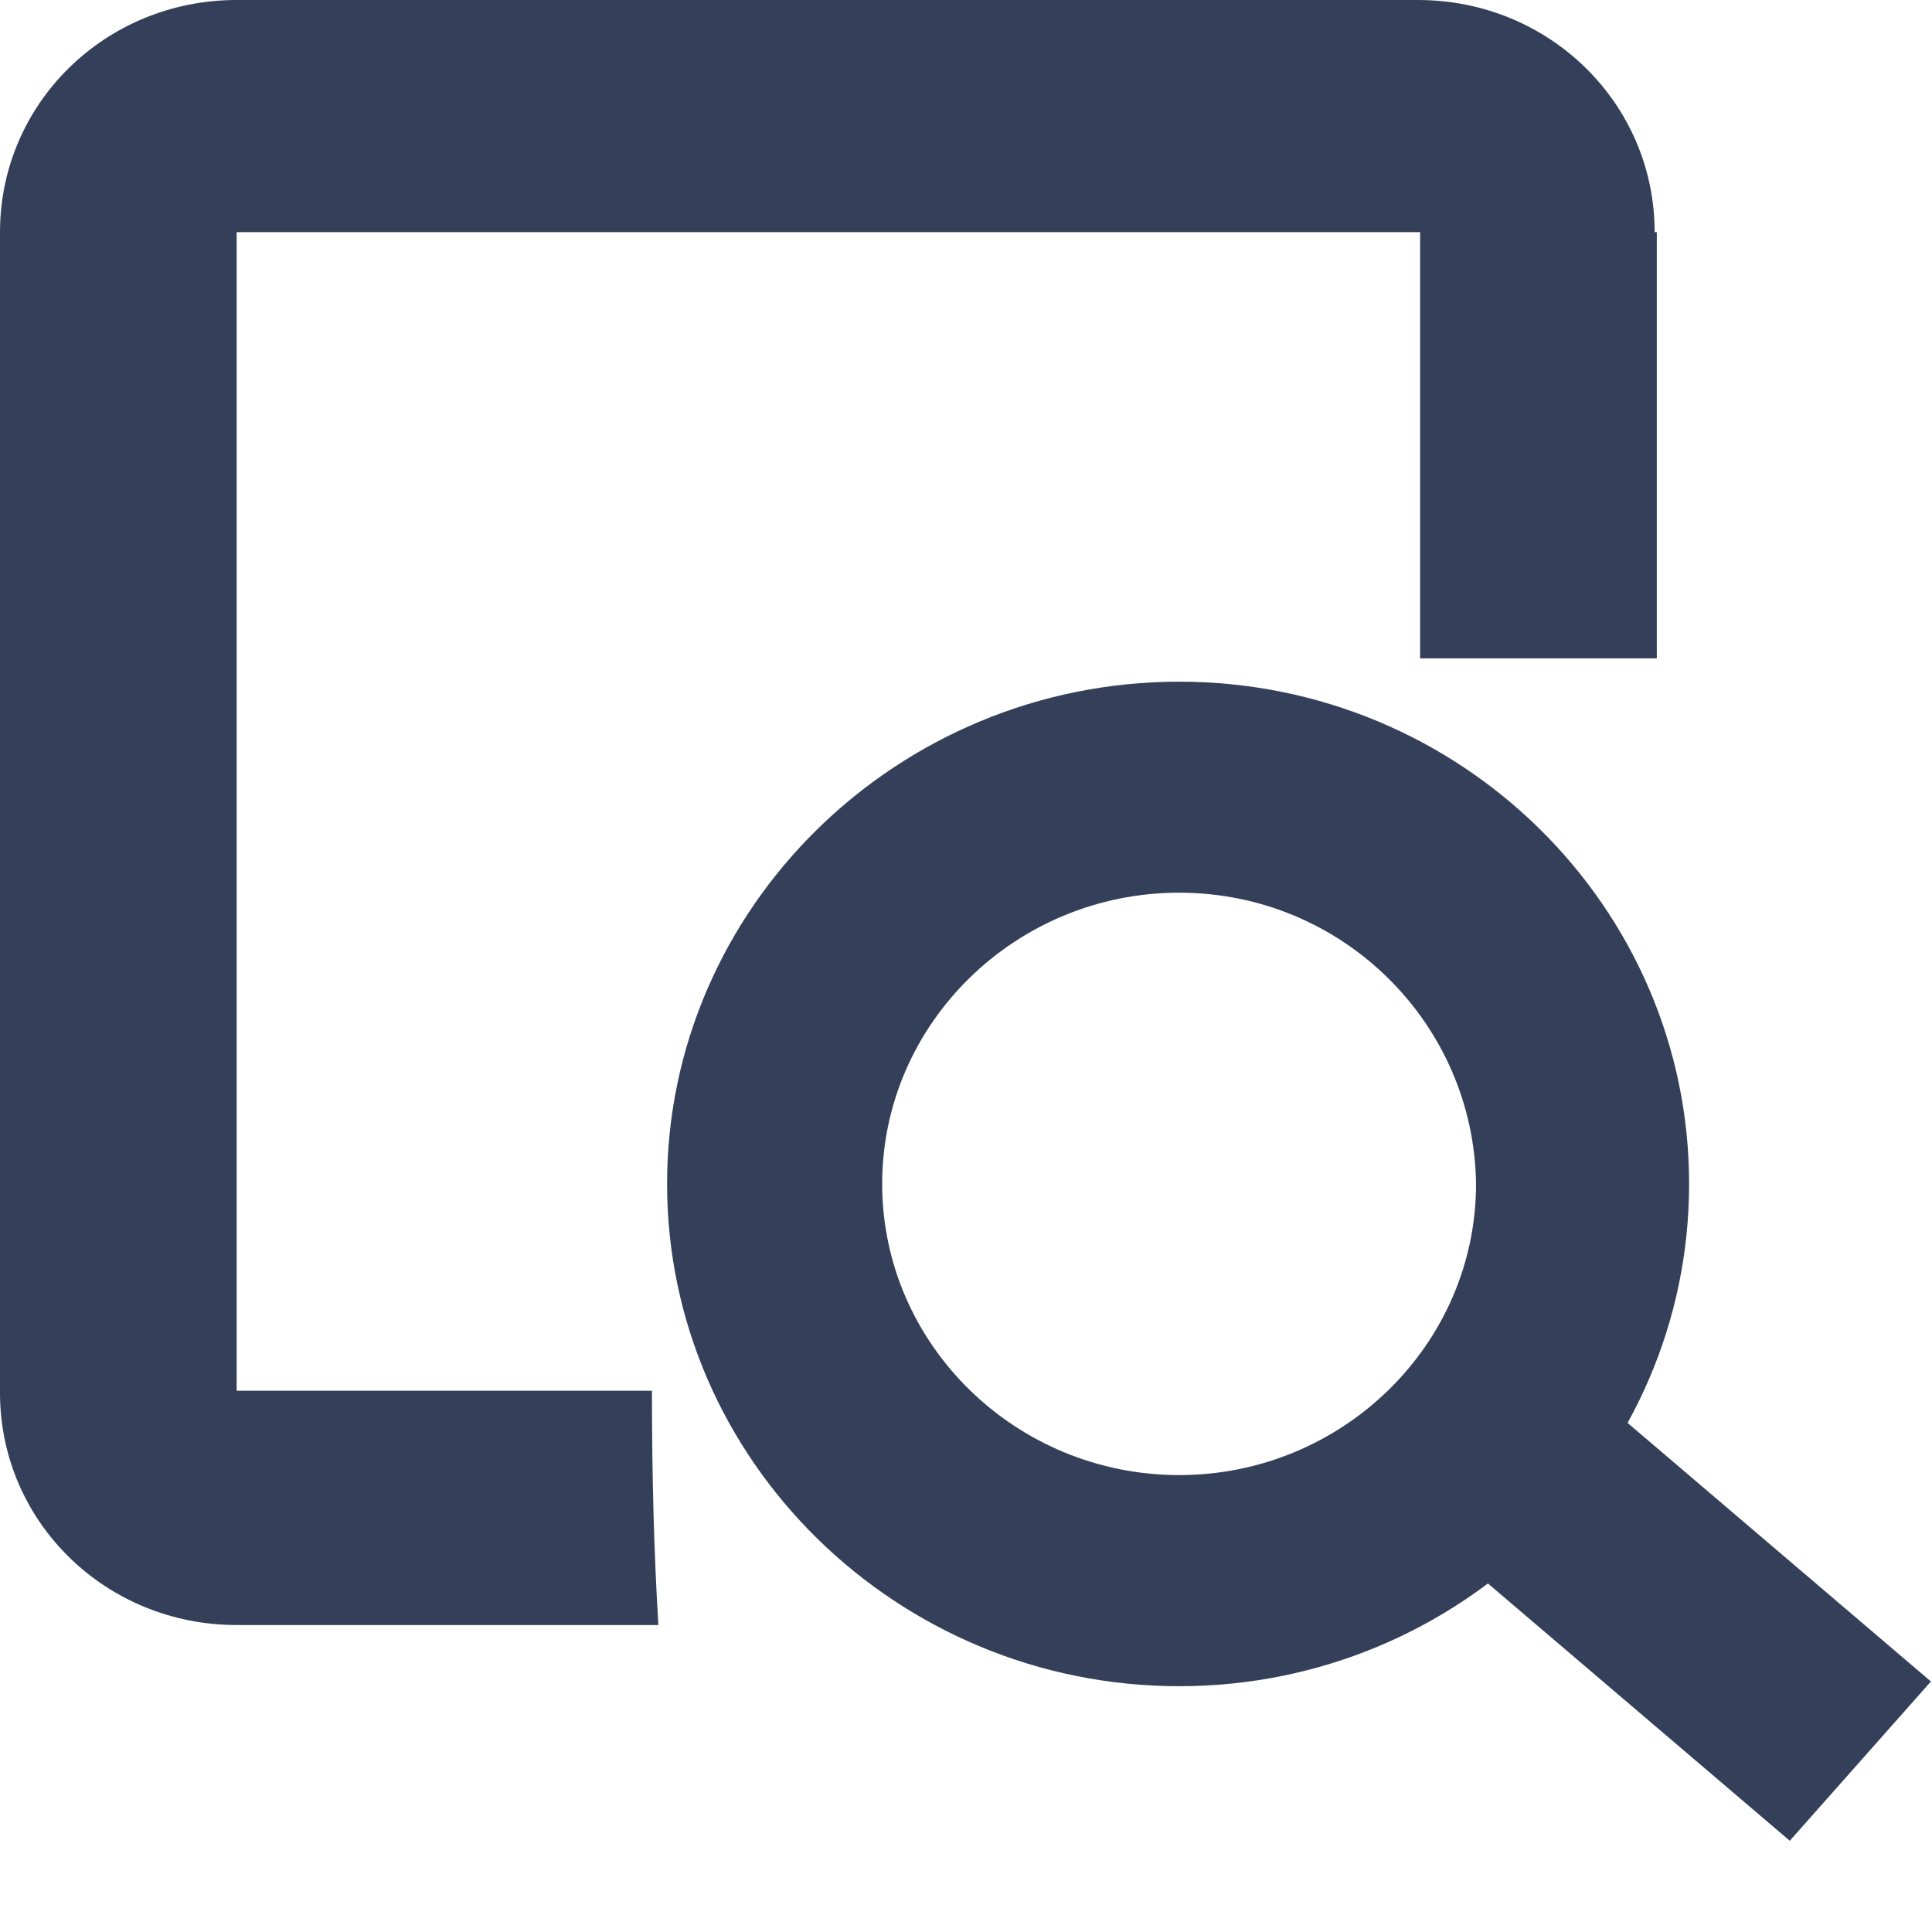 <svg width="18" height="18" viewBox="0 0 18 18" fill="none" xmlns="http://www.w3.org/2000/svg">
<path d="M15.416 2.163C15.416 0.963 14.434 0 13.211 0H2.205C0.982 0 0 0.963 0 2.163V12.977C0 14.176 0.982 15.14 2.205 15.14H6.134C6.094 14.491 6.074 13.763 6.074 12.957H2.205V2.163H13.231V6.134C13.893 6.134 14.655 6.134 15.436 6.134V2.163H15.416Z" fill="#344059"/>
<path d="M10.986 15.71C8.36 15.71 6.215 13.606 6.215 11.03C6.215 8.455 8.36 6.351 10.986 6.351C13.612 6.351 15.737 8.455 15.737 11.03C15.737 13.606 13.612 15.71 10.986 15.71ZM10.986 8.317C9.462 8.317 8.219 9.536 8.219 11.03C8.219 12.524 9.462 13.743 10.986 13.743C12.509 13.743 13.752 12.524 13.752 11.03C13.732 9.536 12.509 8.317 10.986 8.317Z" fill="#344059"/>
<path d="M14.752 12.906L13.437 14.39L16.675 17.15L17.99 15.666L14.752 12.906Z" fill="#344059"/>
</svg>
